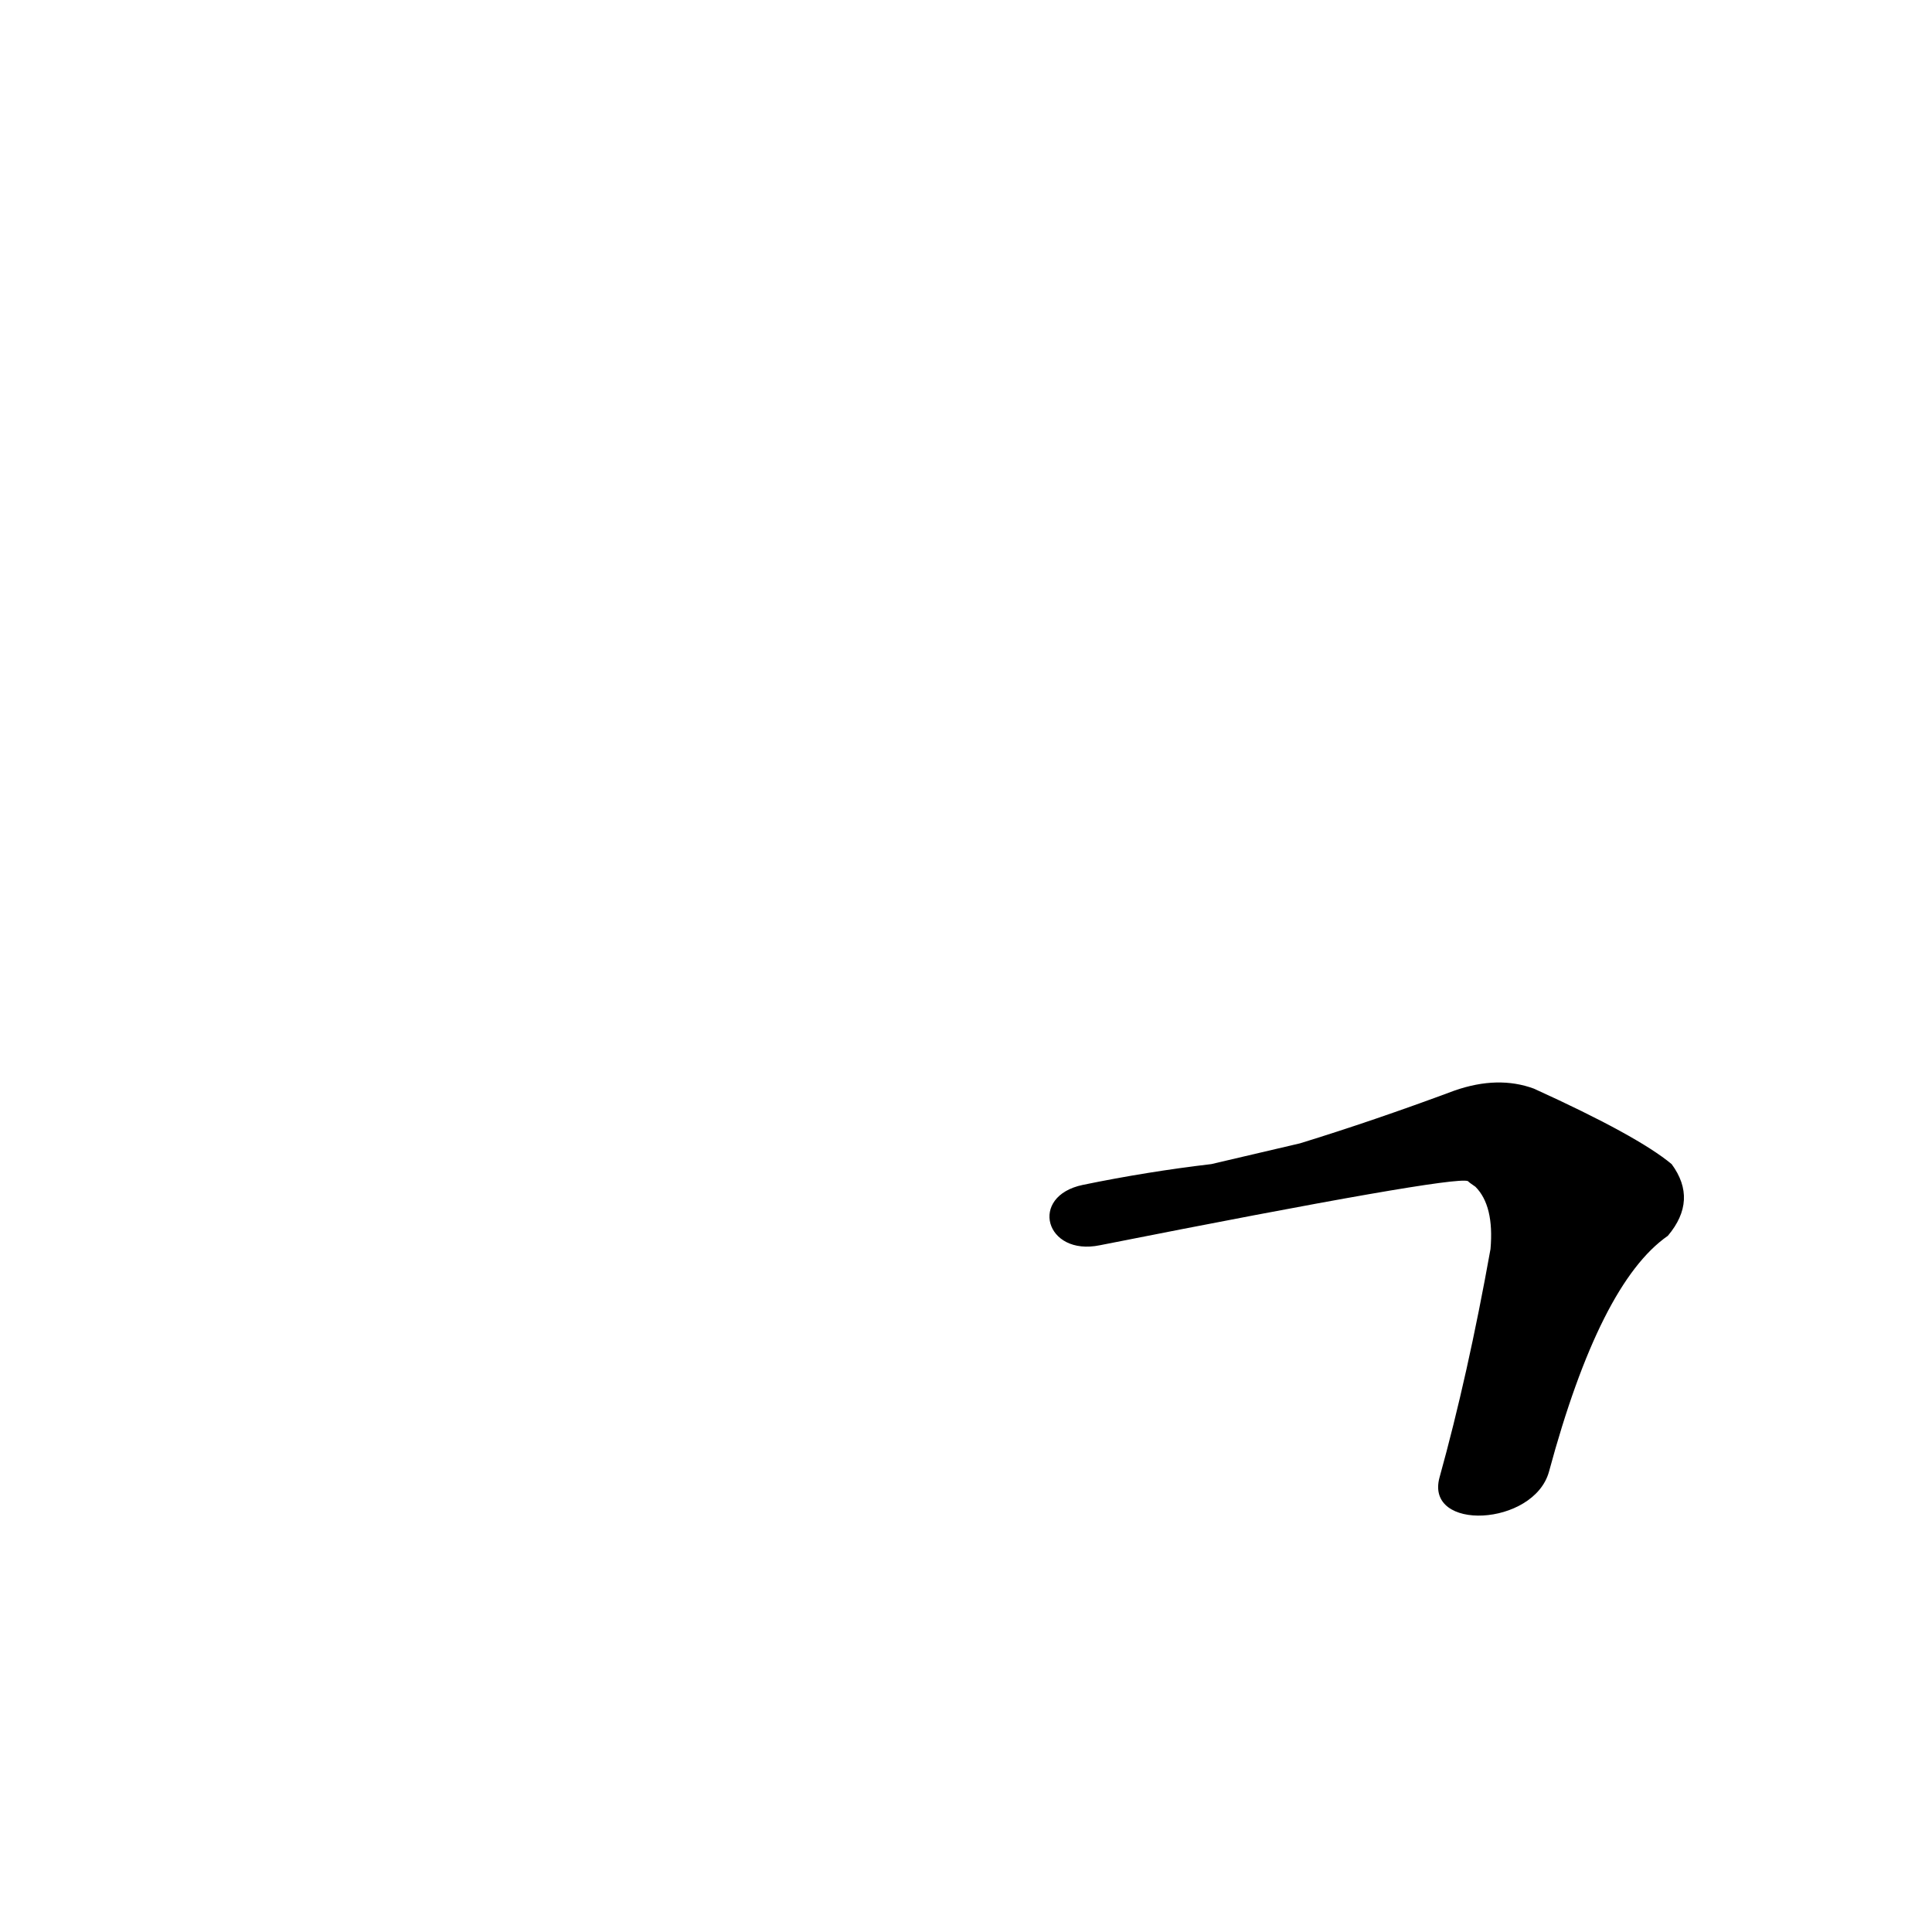 <?xml version='1.0' encoding='utf-8'?>
<svg xmlns="http://www.w3.org/2000/svg" version="1.1" viewBox="0 0 1024 1024"><g transform="scale(1, -1) translate(0, -900)"><path d="M 821 120 Q 848 220 884 245 Q 900 264 886 283 Q 868 298 813 323 Q 794 330 771 322 Q 728 306 689 294 L 642 283 Q 608 279 574 272 C 545 266 554 234 583 240 Q 770 277 778 274 Q 779 273 782 271 Q 792 261 790 238 Q 778 171 763 117 C 755 88 813 91 821 120 Z" fill="black" /></g></svg>